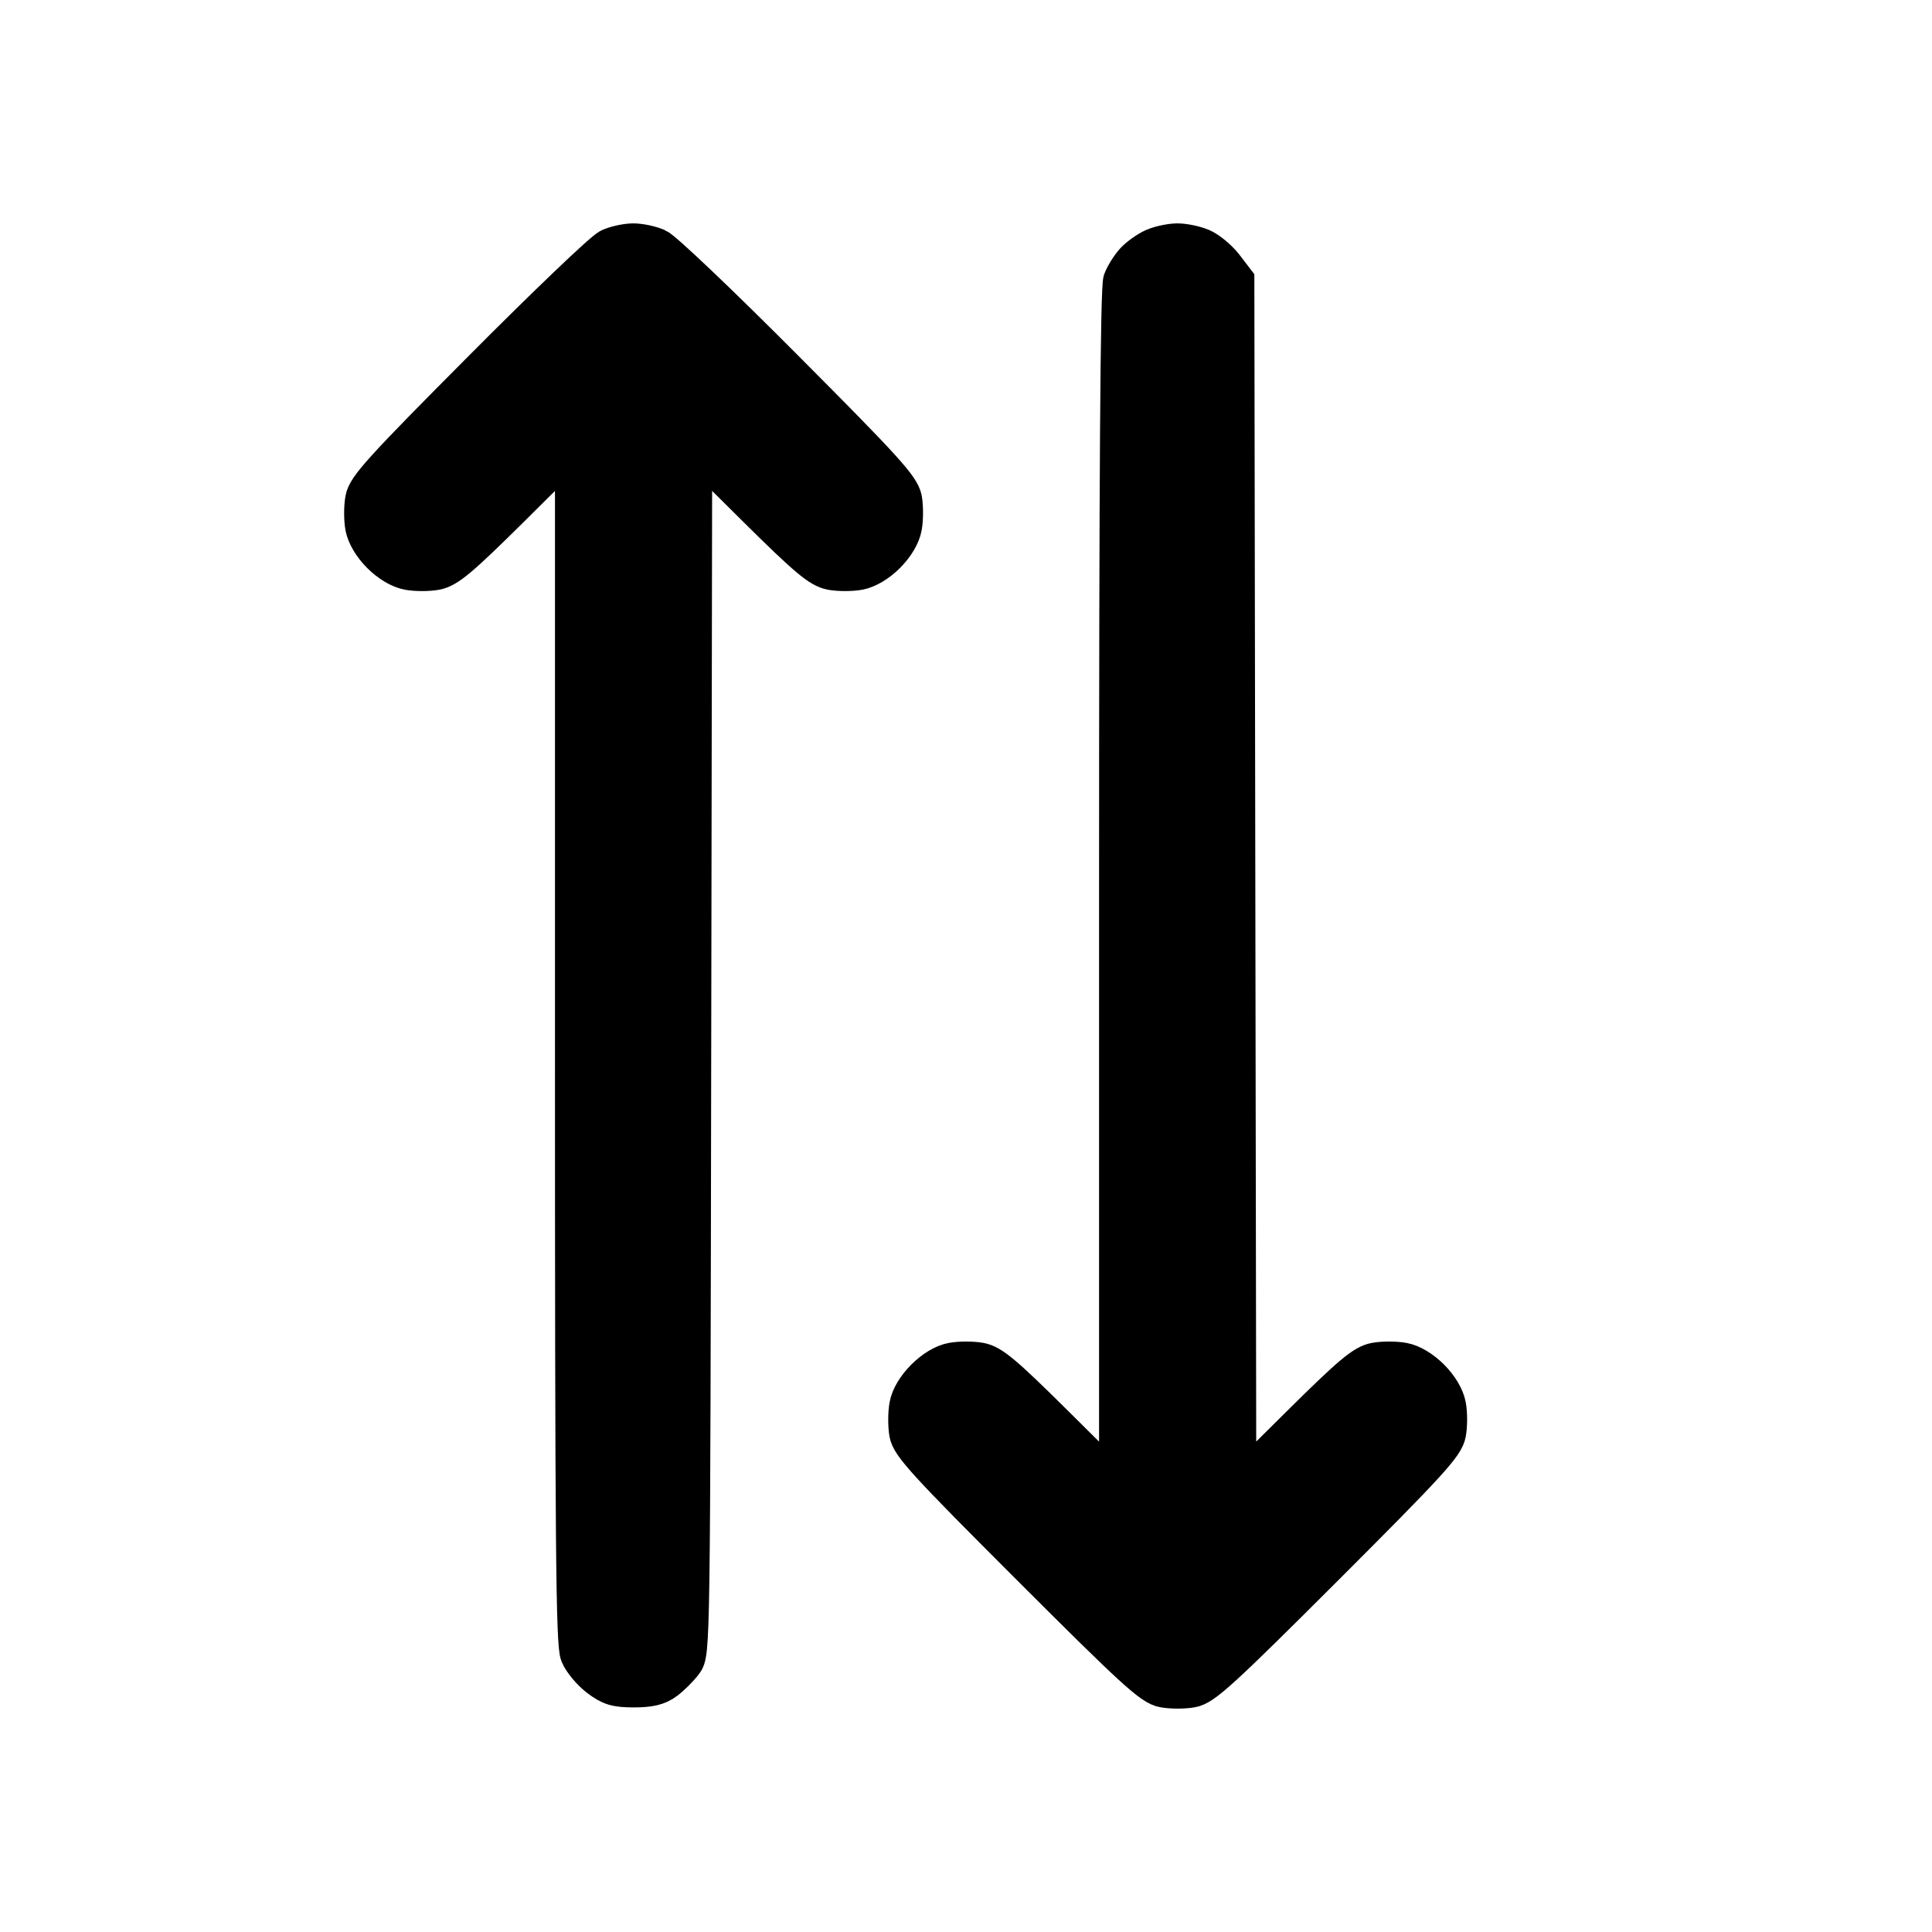 <svg width="16" height="16" viewBox="0 0 16 16" fill="none" xmlns="http://www.w3.org/2000/svg" class='wrap'>
	<path fill-rule="evenodd" clip-rule="evenodd" d="M5.044 2.044C4.992 2.067 4.518 2.52 3.99 3.051C3.16 3.885 3.027 4.031 3.009 4.133C2.997 4.197 2.997 4.302 3.009 4.366C3.023 4.438 3.074 4.525 3.147 4.598C3.22 4.671 3.306 4.722 3.379 4.736C3.443 4.748 3.548 4.748 3.612 4.736C3.71 4.717 3.814 4.63 4.238 4.21L4.746 3.705V8.653C4.746 12.813 4.753 13.618 4.79 13.705C4.814 13.763 4.887 13.85 4.952 13.9C5.051 13.975 5.1 13.99 5.25 13.99C5.383 13.99 5.453 13.973 5.517 13.925C5.564 13.89 5.632 13.822 5.668 13.775C5.732 13.688 5.732 13.683 5.74 8.697L5.748 3.706L6.256 4.21C6.68 4.63 6.784 4.717 6.882 4.736C6.947 4.748 7.051 4.748 7.115 4.736C7.188 4.722 7.274 4.671 7.347 4.598C7.42 4.525 7.472 4.438 7.485 4.366C7.497 4.302 7.497 4.197 7.486 4.133C7.467 4.031 7.335 3.885 6.504 3.051C5.973 2.517 5.499 2.066 5.444 2.042C5.388 2.018 5.297 1.999 5.24 2C5.184 2.001 5.095 2.02 5.044 2.044Z" fill="currentColor" stroke="currentColor" stroke-width="0.3" class='up'/>
	<path fill-rule="evenodd" clip-rule="evenodd" d="M9.549 2.043C9.498 2.066 9.425 2.118 9.387 2.159C9.35 2.2 9.304 2.273 9.286 2.321C9.262 2.382 9.252 3.928 9.252 7.354V12.299L8.744 11.795C8.32 11.374 8.216 11.287 8.118 11.269C8.053 11.257 7.949 11.257 7.885 11.269C7.812 11.282 7.726 11.334 7.653 11.407C7.58 11.48 7.528 11.566 7.515 11.639C7.503 11.702 7.503 11.807 7.514 11.871C7.533 11.973 7.665 12.118 8.527 12.979C9.388 13.84 9.534 13.973 9.635 13.991C9.7 14.003 9.806 14.003 9.87 13.991C9.972 13.973 10.117 13.84 10.979 12.979C11.84 12.118 11.973 11.973 11.991 11.871C12.003 11.807 12.003 11.702 11.991 11.639C11.977 11.566 11.926 11.48 11.853 11.407C11.78 11.334 11.694 11.282 11.621 11.269C11.557 11.257 11.452 11.257 11.388 11.269C11.29 11.287 11.186 11.374 10.762 11.794L10.254 12.298L10.246 7.31L10.238 2.322L10.148 2.204C10.098 2.139 10.011 2.066 9.953 2.042C9.896 2.018 9.802 1.999 9.746 2C9.69 2.001 9.601 2.02 9.549 2.043Z" fill="currentColor" stroke="currentColor" stroke-width="0.3" class='down'/>
	</svg>

